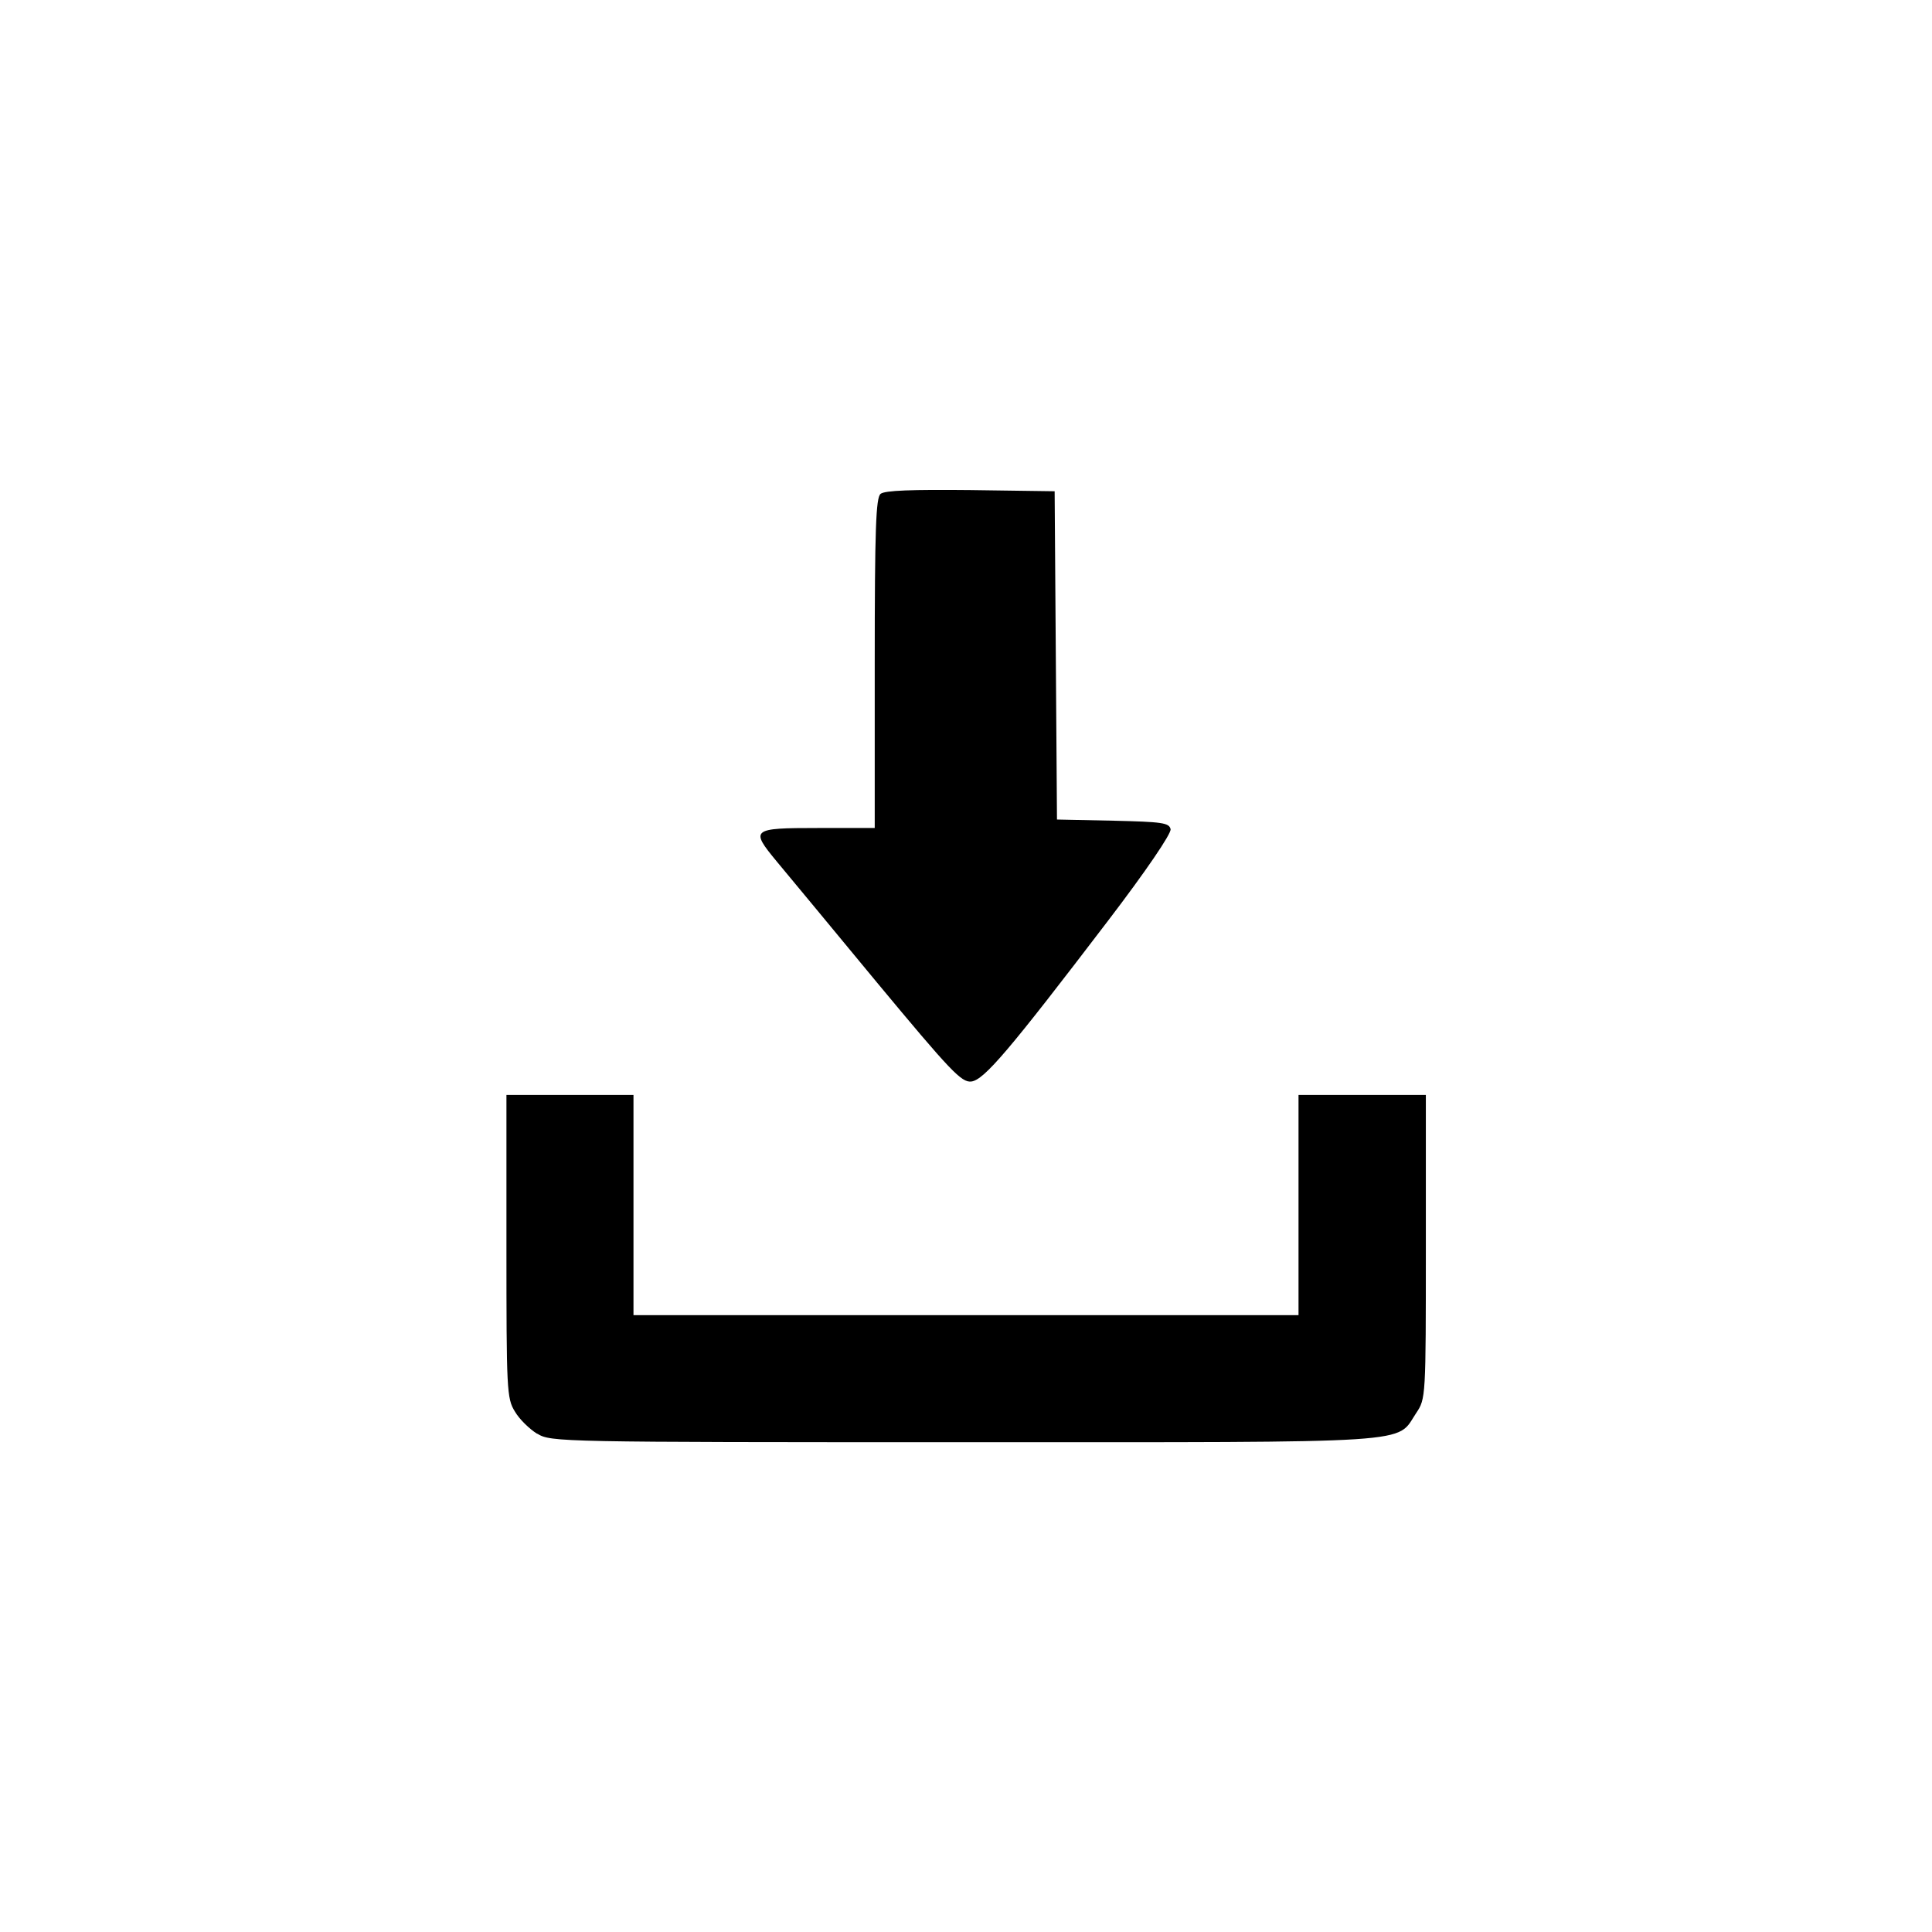<?xml version="1.0" encoding="UTF-8" standalone="no"?>
<!-- Created with Inkscape (http://www.inkscape.org/) -->

<svg
   width="25"
   height="25"
   viewBox="0 0 6.615 6.615"
   version="1.1"
   id="svg1"
   xml:space="preserve"
   xmlns="http://www.w3.org/2000/svg"
   xmlns:svg="http://www.w3.org/2000/svg"><defs
     id="defs1" /><g
     id="layer1"><g
       id="g1"
       transform="translate(0.03,-0.107)"><path
         style="fill:#000000;stroke-width:0.015"
         d="M 1.809,5.016 C 1.783,5 1.748,4.966 1.733,4.94 1.705,4.895 1.704,4.866 1.704,4.374 L 1.704,3.856 H 1.921 2.139 V 4.233 4.61 H 3.277 4.416 V 4.233 3.856 h 0.218 0.218 v 0.52 c 0,0.516 -2.26e-4,0.52 -0.033,0.569 -0.071,0.106 0.03,0.1 -1.548,0.1 -1.385,-2.81e-5 -1.415,-6.128e-4 -1.461,-0.029 z M 2.971,3.469 C 2.814,3.279 2.66,3.093 2.629,3.056 2.538,2.946 2.543,2.942 2.77,2.942 H 2.965 V 2.378 c 0,-0.461 0.004,-0.567 0.02,-0.58 0.014,-0.012 0.108,-0.015 0.308,-0.013 l 0.288,0.004 0.004,0.562 0.004,0.562 0.192,0.004 c 0.168,0.004 0.192,0.007 0.197,0.029 0.003,0.015 -0.084,0.143 -0.213,0.312 C 3.425,3.704 3.34,3.804 3.296,3.81 3.262,3.814 3.226,3.776 2.971,3.469 Z"
         id="path867" /></g></g></svg>
